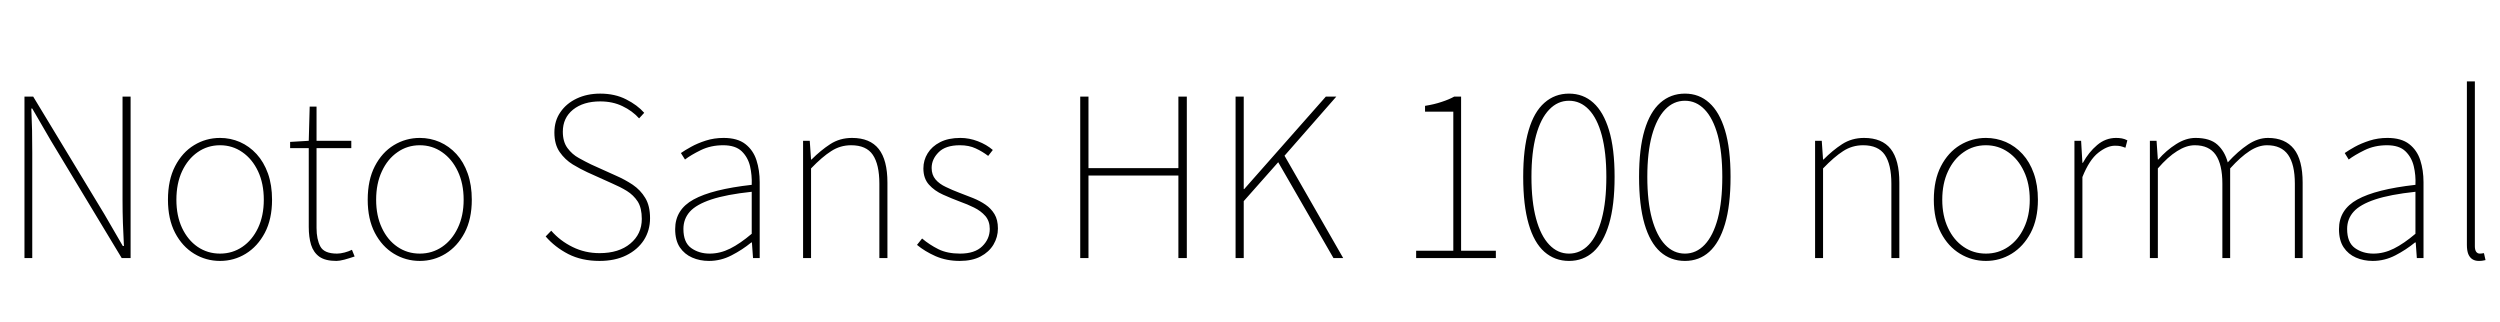 <svg xmlns="http://www.w3.org/2000/svg" xmlns:xlink="http://www.w3.org/1999/xlink" width="269.712" height="34.752"><path fill="black" d="M3.48 27.84L2.64 27.84L2.64 10.42L3.58 10.42L11.26 23.11L13.25 26.54L13.37 26.54Q13.30 25.27 13.26 24.06Q13.22 22.85 13.22 21.62L13.22 21.62L13.22 10.42L14.09 10.42L14.09 27.84L13.13 27.84L5.47 15.14L3.48 11.71L3.38 11.71Q3.43 12.94 3.46 14.09Q3.48 15.24 3.48 16.49L3.48 16.49L3.48 27.84ZM23.74 28.15L23.74 28.15Q22.22 28.15 20.94 27.37Q19.66 26.59 18.89 25.12Q18.12 23.64 18.12 21.55L18.12 21.55Q18.12 19.42 18.89 17.93Q19.66 16.44 20.94 15.66Q22.22 14.88 23.74 14.88L23.74 14.88Q24.86 14.88 25.88 15.32Q26.90 15.77 27.68 16.62Q28.46 17.47 28.91 18.72Q29.35 19.97 29.35 21.55L29.35 21.55Q29.35 23.64 28.57 25.12Q27.79 26.59 26.52 27.37Q25.25 28.15 23.74 28.15ZM23.74 27.36L23.74 27.36Q25.08 27.36 26.15 26.63Q27.22 25.90 27.84 24.59Q28.46 23.28 28.46 21.55L28.46 21.55Q28.46 19.80 27.84 18.48Q27.22 17.16 26.15 16.42Q25.08 15.67 23.74 15.67L23.74 15.67Q22.39 15.67 21.32 16.42Q20.26 17.16 19.64 18.48Q19.03 19.80 19.03 21.55L19.03 21.55Q19.03 23.28 19.64 24.59Q20.26 25.90 21.32 26.63Q22.39 27.36 23.74 27.36ZM36.29 28.15L36.29 28.15Q35.11 28.15 34.46 27.70Q33.82 27.24 33.56 26.41Q33.31 25.58 33.31 24.48L33.31 24.48L33.31 15.98L31.30 15.98L31.30 15.31L33.31 15.19L33.41 11.50L34.15 11.50L34.15 15.19L37.90 15.19L37.90 15.98L34.15 15.98L34.15 24.60Q34.15 25.82 34.56 26.59Q34.97 27.36 36.36 27.36L36.36 27.36Q36.72 27.36 37.18 27.24Q37.63 27.12 37.97 26.95L37.97 26.95L38.26 27.67Q37.70 27.86 37.16 28.01Q36.62 28.15 36.29 28.15ZM45.29 28.15L45.29 28.15Q43.78 28.15 42.49 27.37Q41.21 26.59 40.44 25.12Q39.67 23.64 39.67 21.55L39.67 21.55Q39.67 19.42 40.44 17.93Q41.21 16.44 42.49 15.66Q43.78 14.88 45.29 14.88L45.29 14.88Q46.42 14.88 47.44 15.32Q48.46 15.77 49.24 16.62Q50.02 17.47 50.46 18.72Q50.90 19.97 50.90 21.55L50.90 21.55Q50.90 23.64 50.12 25.12Q49.34 26.59 48.07 27.37Q46.80 28.15 45.29 28.15ZM45.29 27.36L45.29 27.36Q46.63 27.36 47.70 26.63Q48.77 25.90 49.39 24.59Q50.02 23.28 50.02 21.55L50.02 21.55Q50.02 19.80 49.39 18.48Q48.77 17.16 47.70 16.42Q46.63 15.67 45.29 15.67L45.29 15.67Q43.94 15.67 42.88 16.42Q41.81 17.16 41.20 18.48Q40.58 19.80 40.58 21.55L40.58 21.55Q40.58 23.28 41.20 24.59Q41.81 25.90 42.88 26.63Q43.94 27.36 45.29 27.36ZM64.68 28.15L64.68 28.15Q62.76 28.15 61.31 27.41Q59.86 26.66 58.87 25.51L58.87 25.51L59.47 24.89Q60.43 25.99 61.78 26.65Q63.12 27.31 64.68 27.31L64.68 27.31Q66.77 27.31 68.00 26.28Q69.24 25.25 69.24 23.62L69.24 23.62Q69.24 22.44 68.80 21.74Q68.35 21.05 67.63 20.60Q66.91 20.16 66.02 19.78L66.02 19.78L63.36 18.58Q62.62 18.24 61.79 17.74Q60.96 17.23 60.38 16.40Q59.81 15.58 59.81 14.30L59.81 14.30Q59.81 13.03 60.46 12.10Q61.10 11.16 62.22 10.63Q63.34 10.10 64.75 10.10L64.75 10.10Q66.34 10.10 67.55 10.72Q68.76 11.33 69.50 12.17L69.50 12.17L68.95 12.77Q68.21 11.95 67.15 11.45Q66.10 10.94 64.75 10.94L64.75 10.94Q62.93 10.94 61.82 11.83Q60.72 12.72 60.72 14.21L60.72 14.21Q60.72 15.29 61.22 15.97Q61.73 16.66 62.45 17.05Q63.17 17.45 63.77 17.74L63.77 17.74L66.43 18.94Q67.42 19.37 68.26 19.93Q69.10 20.50 69.61 21.35Q70.13 22.20 70.13 23.54L70.13 23.54Q70.13 24.86 69.46 25.91Q68.78 26.95 67.56 27.55Q66.34 28.15 64.68 28.15ZM76.49 28.15L76.49 28.15Q75.50 28.15 74.68 27.79Q73.85 27.43 73.34 26.68Q72.84 25.92 72.84 24.72L72.84 24.72Q72.84 22.61 74.83 21.52Q76.82 20.42 81.10 19.94L81.10 19.94Q81.14 18.91 80.92 17.94Q80.69 16.97 80.02 16.32Q79.34 15.67 78.02 15.67L78.02 15.67Q76.68 15.67 75.60 16.20Q74.52 16.73 73.90 17.21L73.90 17.21L73.46 16.51Q73.87 16.22 74.56 15.84Q75.24 15.46 76.14 15.17Q77.04 14.88 78.07 14.88L78.07 14.88Q79.56 14.88 80.41 15.54Q81.26 16.20 81.61 17.28Q81.96 18.36 81.96 19.66L81.96 19.66L81.96 27.84L81.24 27.84L81.12 26.16L81.05 26.16Q80.09 26.95 78.92 27.55Q77.76 28.15 76.49 28.15ZM76.56 27.36L76.56 27.36Q77.69 27.36 78.77 26.82Q79.85 26.28 81.10 25.22L81.10 25.22L81.10 20.69Q78.36 20.98 76.74 21.52Q75.12 22.06 74.42 22.84Q73.73 23.62 73.73 24.70L73.73 24.70Q73.73 26.16 74.57 26.76Q75.41 27.36 76.56 27.36ZM87.50 27.84L86.64 27.84L86.64 15.19L87.36 15.19L87.50 17.21L87.55 17.21Q88.54 16.22 89.57 15.55Q90.60 14.88 91.92 14.88L91.92 14.88Q93.86 14.88 94.80 16.07Q95.74 17.26 95.74 19.70L95.74 19.70L95.74 27.84L94.87 27.84L94.87 19.82Q94.87 17.74 94.16 16.70Q93.46 15.67 91.82 15.67L91.82 15.67Q90.65 15.67 89.68 16.30Q88.70 16.92 87.50 18.17L87.50 18.17L87.50 27.84ZM103.54 28.15L103.54 28.15Q102.12 28.15 100.94 27.64Q99.77 27.12 98.93 26.42L98.93 26.42L99.48 25.73Q100.27 26.40 101.23 26.88Q102.19 27.36 103.58 27.36L103.58 27.36Q105.17 27.36 105.97 26.57Q106.78 25.78 106.78 24.70L106.78 24.70Q106.78 23.86 106.30 23.30Q105.82 22.75 105.08 22.39Q104.35 22.03 103.61 21.77L103.61 21.77Q102.65 21.41 101.74 21Q100.82 20.59 100.22 19.92Q99.62 19.25 99.62 18.17L99.62 18.17Q99.62 17.28 100.08 16.54Q100.54 15.79 101.42 15.34Q102.31 14.88 103.61 14.88L103.61 14.88Q104.57 14.88 105.50 15.24Q106.44 15.60 107.11 16.18L107.11 16.18L106.61 16.82Q105.98 16.34 105.26 16.01Q104.54 15.67 103.56 15.67L103.56 15.67Q102 15.67 101.26 16.43Q100.51 17.18 100.51 18.12L100.51 18.12Q100.51 18.86 100.93 19.36Q101.35 19.85 102.04 20.17Q102.72 20.50 103.46 20.78L103.46 20.78Q104.23 21.07 104.98 21.37Q105.72 21.67 106.32 22.08Q106.92 22.49 107.29 23.10Q107.66 23.71 107.66 24.65L107.66 24.65Q107.66 25.58 107.18 26.39Q106.70 27.19 105.79 27.67Q104.88 28.15 103.54 28.15ZM117.43 27.84L116.54 27.84L116.54 10.42L117.43 10.42L117.43 18.14L127.13 18.14L127.13 10.42L128.04 10.42L128.04 27.84L127.13 27.84L127.13 18.94L117.43 18.94L117.43 27.84ZM134.18 27.84L133.30 27.84L133.30 10.42L134.18 10.42L134.18 20.40L134.23 20.40L143.04 10.42L144.17 10.42L138.58 16.80L144.91 27.84L143.86 27.84L137.90 17.50L134.18 21.70L134.18 27.84ZM161.38 27.84L152.78 27.84L152.78 27.05L156.79 27.05L156.79 12.05L153.74 12.05L153.74 11.42Q154.75 11.26 155.54 10.99Q156.34 10.73 156.89 10.42L156.89 10.42L157.63 10.42L157.63 27.05L161.38 27.05L161.38 27.84ZM169.27 28.15L169.27 28.15Q167.74 28.15 166.62 27.17Q165.50 26.18 164.92 24.17Q164.33 22.15 164.33 19.08L164.33 19.08Q164.33 16.03 164.92 14.05Q165.50 12.07 166.62 11.09Q167.74 10.10 169.27 10.10L169.27 10.10Q170.81 10.10 171.90 11.09Q172.99 12.07 173.59 14.05Q174.19 16.03 174.19 19.08L174.19 19.08Q174.19 22.15 173.59 24.17Q172.99 26.18 171.90 27.17Q170.81 28.15 169.27 28.15ZM169.27 27.36L169.27 27.36Q170.50 27.36 171.41 26.40Q172.32 25.44 172.81 23.59Q173.30 21.74 173.30 19.08L173.30 19.08Q173.30 16.44 172.81 14.60Q172.32 12.77 171.41 11.82Q170.50 10.87 169.27 10.87L169.27 10.87Q168.05 10.87 167.14 11.82Q166.22 12.77 165.72 14.60Q165.22 16.44 165.22 19.08L165.22 19.08Q165.22 21.74 165.72 23.59Q166.22 25.44 167.14 26.40Q168.05 27.36 169.27 27.36ZM181.78 28.15L181.78 28.15Q180.24 28.15 179.12 27.17Q178.01 26.18 177.42 24.17Q176.83 22.15 176.83 19.08L176.83 19.08Q176.83 16.03 177.42 14.05Q178.01 12.07 179.12 11.09Q180.24 10.10 181.78 10.10L181.78 10.10Q183.31 10.10 184.40 11.09Q185.50 12.07 186.10 14.05Q186.70 16.03 186.70 19.08L186.70 19.08Q186.70 22.15 186.10 24.17Q185.50 26.18 184.40 27.17Q183.31 28.15 181.78 28.15ZM181.78 27.36L181.78 27.36Q183 27.36 183.91 26.40Q184.82 25.44 185.32 23.59Q185.81 21.74 185.81 19.08L185.81 19.08Q185.81 16.44 185.32 14.60Q184.82 12.77 183.91 11.82Q183 10.87 181.78 10.87L181.78 10.87Q180.55 10.87 179.64 11.82Q178.73 12.77 178.22 14.60Q177.72 16.44 177.72 19.08L177.72 19.08Q177.72 21.74 178.22 23.59Q178.73 25.44 179.64 26.40Q180.55 27.36 181.78 27.36ZM196.68 27.84L195.82 27.84L195.82 15.19L196.54 15.19L196.68 17.21L196.73 17.21Q197.71 16.22 198.74 15.55Q199.78 14.88 201.10 14.88L201.10 14.88Q203.04 14.88 203.98 16.07Q204.91 17.26 204.91 19.70L204.91 19.70L204.91 27.84L204.05 27.84L204.05 19.82Q204.05 17.74 203.34 16.70Q202.63 15.67 201 15.67L201 15.67Q199.82 15.67 198.85 16.30Q197.88 16.92 196.68 18.17L196.68 18.17L196.68 27.84ZM214.25 28.15L214.25 28.15Q212.74 28.15 211.45 27.37Q210.17 26.59 209.40 25.12Q208.63 23.64 208.63 21.55L208.63 21.55Q208.63 19.42 209.40 17.93Q210.17 16.44 211.45 15.66Q212.74 14.88 214.25 14.88L214.25 14.88Q215.38 14.88 216.40 15.32Q217.42 15.77 218.20 16.62Q218.98 17.47 219.42 18.72Q219.86 19.97 219.86 21.55L219.86 21.55Q219.86 23.64 219.08 25.12Q218.30 26.59 217.03 27.37Q215.76 28.15 214.25 28.15ZM214.25 27.36L214.25 27.36Q215.59 27.36 216.66 26.63Q217.73 25.90 218.35 24.59Q218.98 23.28 218.98 21.55L218.98 21.55Q218.98 19.80 218.35 18.48Q217.73 17.16 216.66 16.42Q215.59 15.67 214.25 15.67L214.25 15.67Q212.90 15.67 211.84 16.42Q210.77 17.16 210.16 18.48Q209.54 19.80 209.54 21.55L209.54 21.55Q209.54 23.28 210.16 24.59Q210.77 25.90 211.84 26.63Q212.90 27.36 214.25 27.36ZM224.66 27.84L223.80 27.84L223.80 15.19L224.52 15.19L224.66 17.57L224.71 17.57Q225.34 16.42 226.25 15.65Q227.16 14.88 228.29 14.88L228.29 14.88Q228.62 14.88 228.91 14.93Q229.20 14.98 229.51 15.14L229.51 15.14L229.30 15.94Q228.98 15.82 228.77 15.77Q228.55 15.72 228.17 15.72L228.17 15.72Q227.33 15.72 226.37 16.48Q225.41 17.23 224.66 19.10L224.66 19.10L224.66 27.84ZM232.80 27.84L231.94 27.84L231.94 15.19L232.66 15.19L232.80 17.21L232.85 17.21Q233.71 16.22 234.77 15.55Q235.82 14.88 236.86 14.88L236.86 14.88Q238.42 14.88 239.22 15.60Q240.02 16.32 240.34 17.52L240.34 17.52Q241.46 16.30 242.53 15.59Q243.60 14.88 244.68 14.88L244.68 14.88Q246.53 14.88 247.48 16.07Q248.42 17.26 248.42 19.70L248.42 19.70L248.42 27.84L247.58 27.84L247.58 19.82Q247.58 17.74 246.85 16.70Q246.12 15.67 244.58 15.67L244.58 15.67Q243.65 15.67 242.69 16.30Q241.73 16.92 240.60 18.17L240.60 18.17L240.60 27.84L239.76 27.84L239.76 19.82Q239.76 17.74 239.04 16.70Q238.32 15.67 236.78 15.67L236.78 15.67Q235.87 15.67 234.88 16.30Q233.88 16.92 232.80 18.17L232.80 18.17L232.80 27.84ZM255.98 28.15L255.98 28.15Q255.00 28.15 254.17 27.79Q253.34 27.43 252.84 26.68Q252.34 25.92 252.34 24.72L252.34 24.72Q252.34 22.61 254.33 21.52Q256.32 20.42 260.59 19.94L260.59 19.94Q260.64 18.91 260.41 17.94Q260.18 16.97 259.51 16.32Q258.84 15.67 257.52 15.67L257.52 15.67Q256.18 15.67 255.10 16.20Q254.02 16.73 253.39 17.21L253.39 17.21L252.96 16.51Q253.37 16.22 254.05 15.84Q254.74 15.46 255.64 15.17Q256.54 14.88 257.57 14.88L257.57 14.88Q259.06 14.88 259.91 15.54Q260.76 16.20 261.11 17.28Q261.46 18.36 261.46 19.66L261.46 19.66L261.46 27.84L260.74 27.84L260.62 26.16L260.54 26.16Q259.58 26.95 258.42 27.55Q257.26 28.15 255.98 28.15ZM256.06 27.36L256.06 27.36Q257.18 27.36 258.26 26.82Q259.34 26.28 260.59 25.22L260.59 25.22L260.59 20.69Q257.86 20.98 256.24 21.52Q254.62 22.06 253.92 22.84Q253.22 23.62 253.22 24.70L253.22 24.70Q253.22 26.16 254.06 26.76Q254.90 27.36 256.06 27.36ZM267.43 28.15L267.43 28.15Q267.02 28.15 266.74 27.97Q266.45 27.79 266.29 27.41Q266.14 27.02 266.14 26.42L266.14 26.42L266.14 8.78L267 8.78L267 26.57Q267 26.95 267.14 27.16Q267.29 27.36 267.53 27.36L267.53 27.36Q267.60 27.36 267.70 27.35Q267.79 27.34 267.98 27.31L267.98 27.31L268.15 28.06Q267.98 28.08 267.84 28.12Q267.70 28.15 267.43 28.15Z"/></svg>